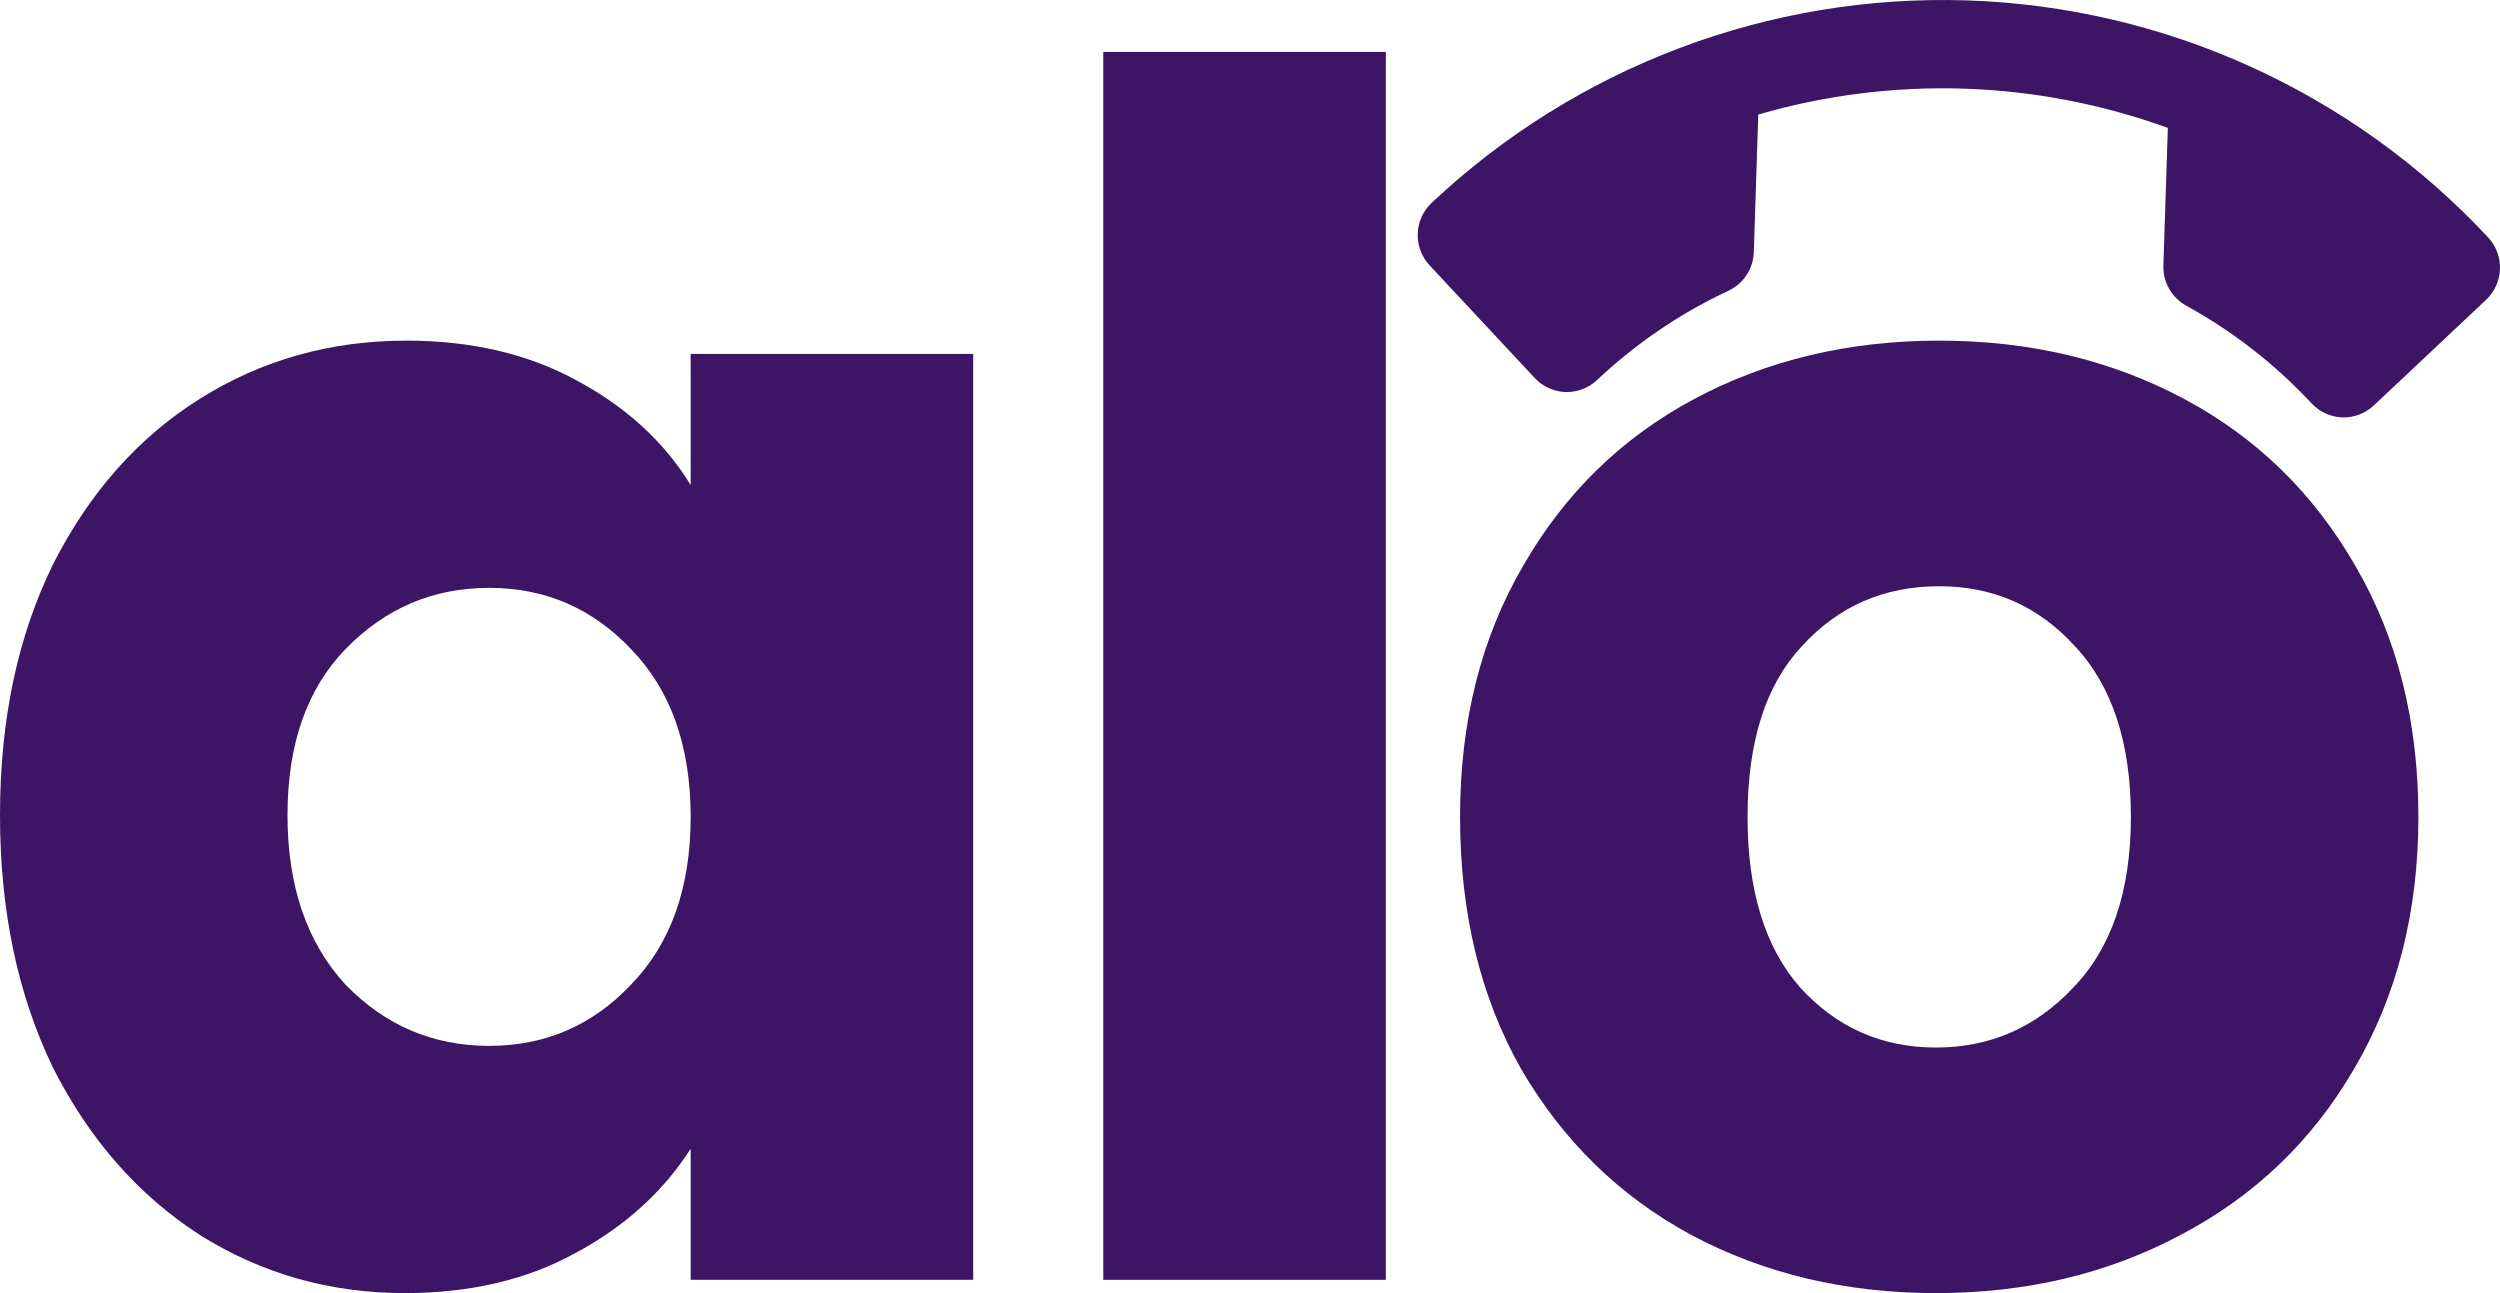 <svg width="87" height="45" viewBox="0 0 87 45" fill="none" xmlns="http://www.w3.org/2000/svg">
<path d="M0 28.369C0 25.059 0.613 22.152 1.84 19.65C3.105 17.148 4.811 15.223 6.958 13.876C9.104 12.528 11.5 11.854 14.145 11.854C16.407 11.854 18.381 12.316 20.068 13.24C21.793 14.164 23.115 15.377 24.035 16.878V12.316H33.868V44.538H24.035V39.976C23.077 41.478 21.735 42.69 20.01 43.614C18.324 44.538 16.349 45 14.088 45C11.481 45 9.104 44.326 6.958 42.979C4.811 41.593 3.105 39.649 1.84 37.147C0.613 34.606 0 31.68 0 28.369ZM24.035 28.427C24.035 25.963 23.345 24.019 21.965 22.595C20.624 21.171 18.975 20.458 17.02 20.458C15.065 20.458 13.398 21.171 12.018 22.595C10.676 23.981 10.005 25.906 10.005 28.369C10.005 30.833 10.676 32.797 12.018 34.259C13.398 35.684 15.065 36.396 17.02 36.396C18.975 36.396 20.624 35.684 21.965 34.259C23.345 32.835 24.035 30.891 24.035 28.427Z" fill="#3D1565"/>
<path d="M48.227 1.807V44.538H38.394V1.807H48.227Z" fill="#3D1565"/>
<path d="M67.37 45C64.227 45 61.39 44.326 58.86 42.979C56.368 41.632 54.394 39.707 52.937 37.204C51.519 34.702 50.81 31.776 50.81 28.427C50.81 25.116 51.538 22.21 52.995 19.708C54.451 17.167 56.445 15.223 58.975 13.876C61.505 12.528 64.342 11.854 67.485 11.854C70.628 11.854 73.465 12.528 75.995 13.876C78.525 15.223 80.519 17.167 81.975 19.708C83.432 22.21 84.16 25.116 84.16 28.427C84.16 31.738 83.413 34.664 81.918 37.204C80.461 39.707 78.448 41.632 75.88 42.979C73.35 44.326 70.513 45 67.37 45ZM67.37 36.454C69.248 36.454 70.839 35.761 72.142 34.375C73.484 32.989 74.155 31.006 74.155 28.427C74.155 25.848 73.503 23.865 72.2 22.48C70.935 21.094 69.363 20.401 67.485 20.401C65.568 20.401 63.977 21.094 62.712 22.48C61.447 23.827 60.815 25.809 60.815 28.427C60.815 31.006 61.428 32.989 62.655 34.375C63.92 35.761 65.492 36.454 67.37 36.454Z" fill="#3D1565"/>
<path d="M55.574 13.228C56.97 11.914 58.519 10.878 60.156 10.116C60.662 9.872 61.014 9.372 61.033 8.764L61.188 3.986C65.869 2.627 70.858 2.79 75.441 4.451L75.286 9.229C75.266 9.837 75.585 10.359 76.074 10.635C77.703 11.528 79.179 12.678 80.446 14.04C80.723 14.337 81.107 14.511 81.512 14.525C81.918 14.538 82.312 14.389 82.608 14.11L86.516 10.433C86.812 10.154 86.986 9.769 86.999 9.361C87.012 8.954 86.864 8.558 86.586 8.261C81.869 3.205 75.346 0.239 68.451 0.014C61.555 -0.211 54.854 2.324 49.82 7.061C49.523 7.339 49.35 7.725 49.337 8.132C49.323 8.539 49.472 8.935 49.749 9.233L53.411 13.157C53.689 13.454 54.072 13.629 54.478 13.642C54.884 13.655 55.278 13.506 55.574 13.228Z" fill="#3D1565"/>
</svg>
